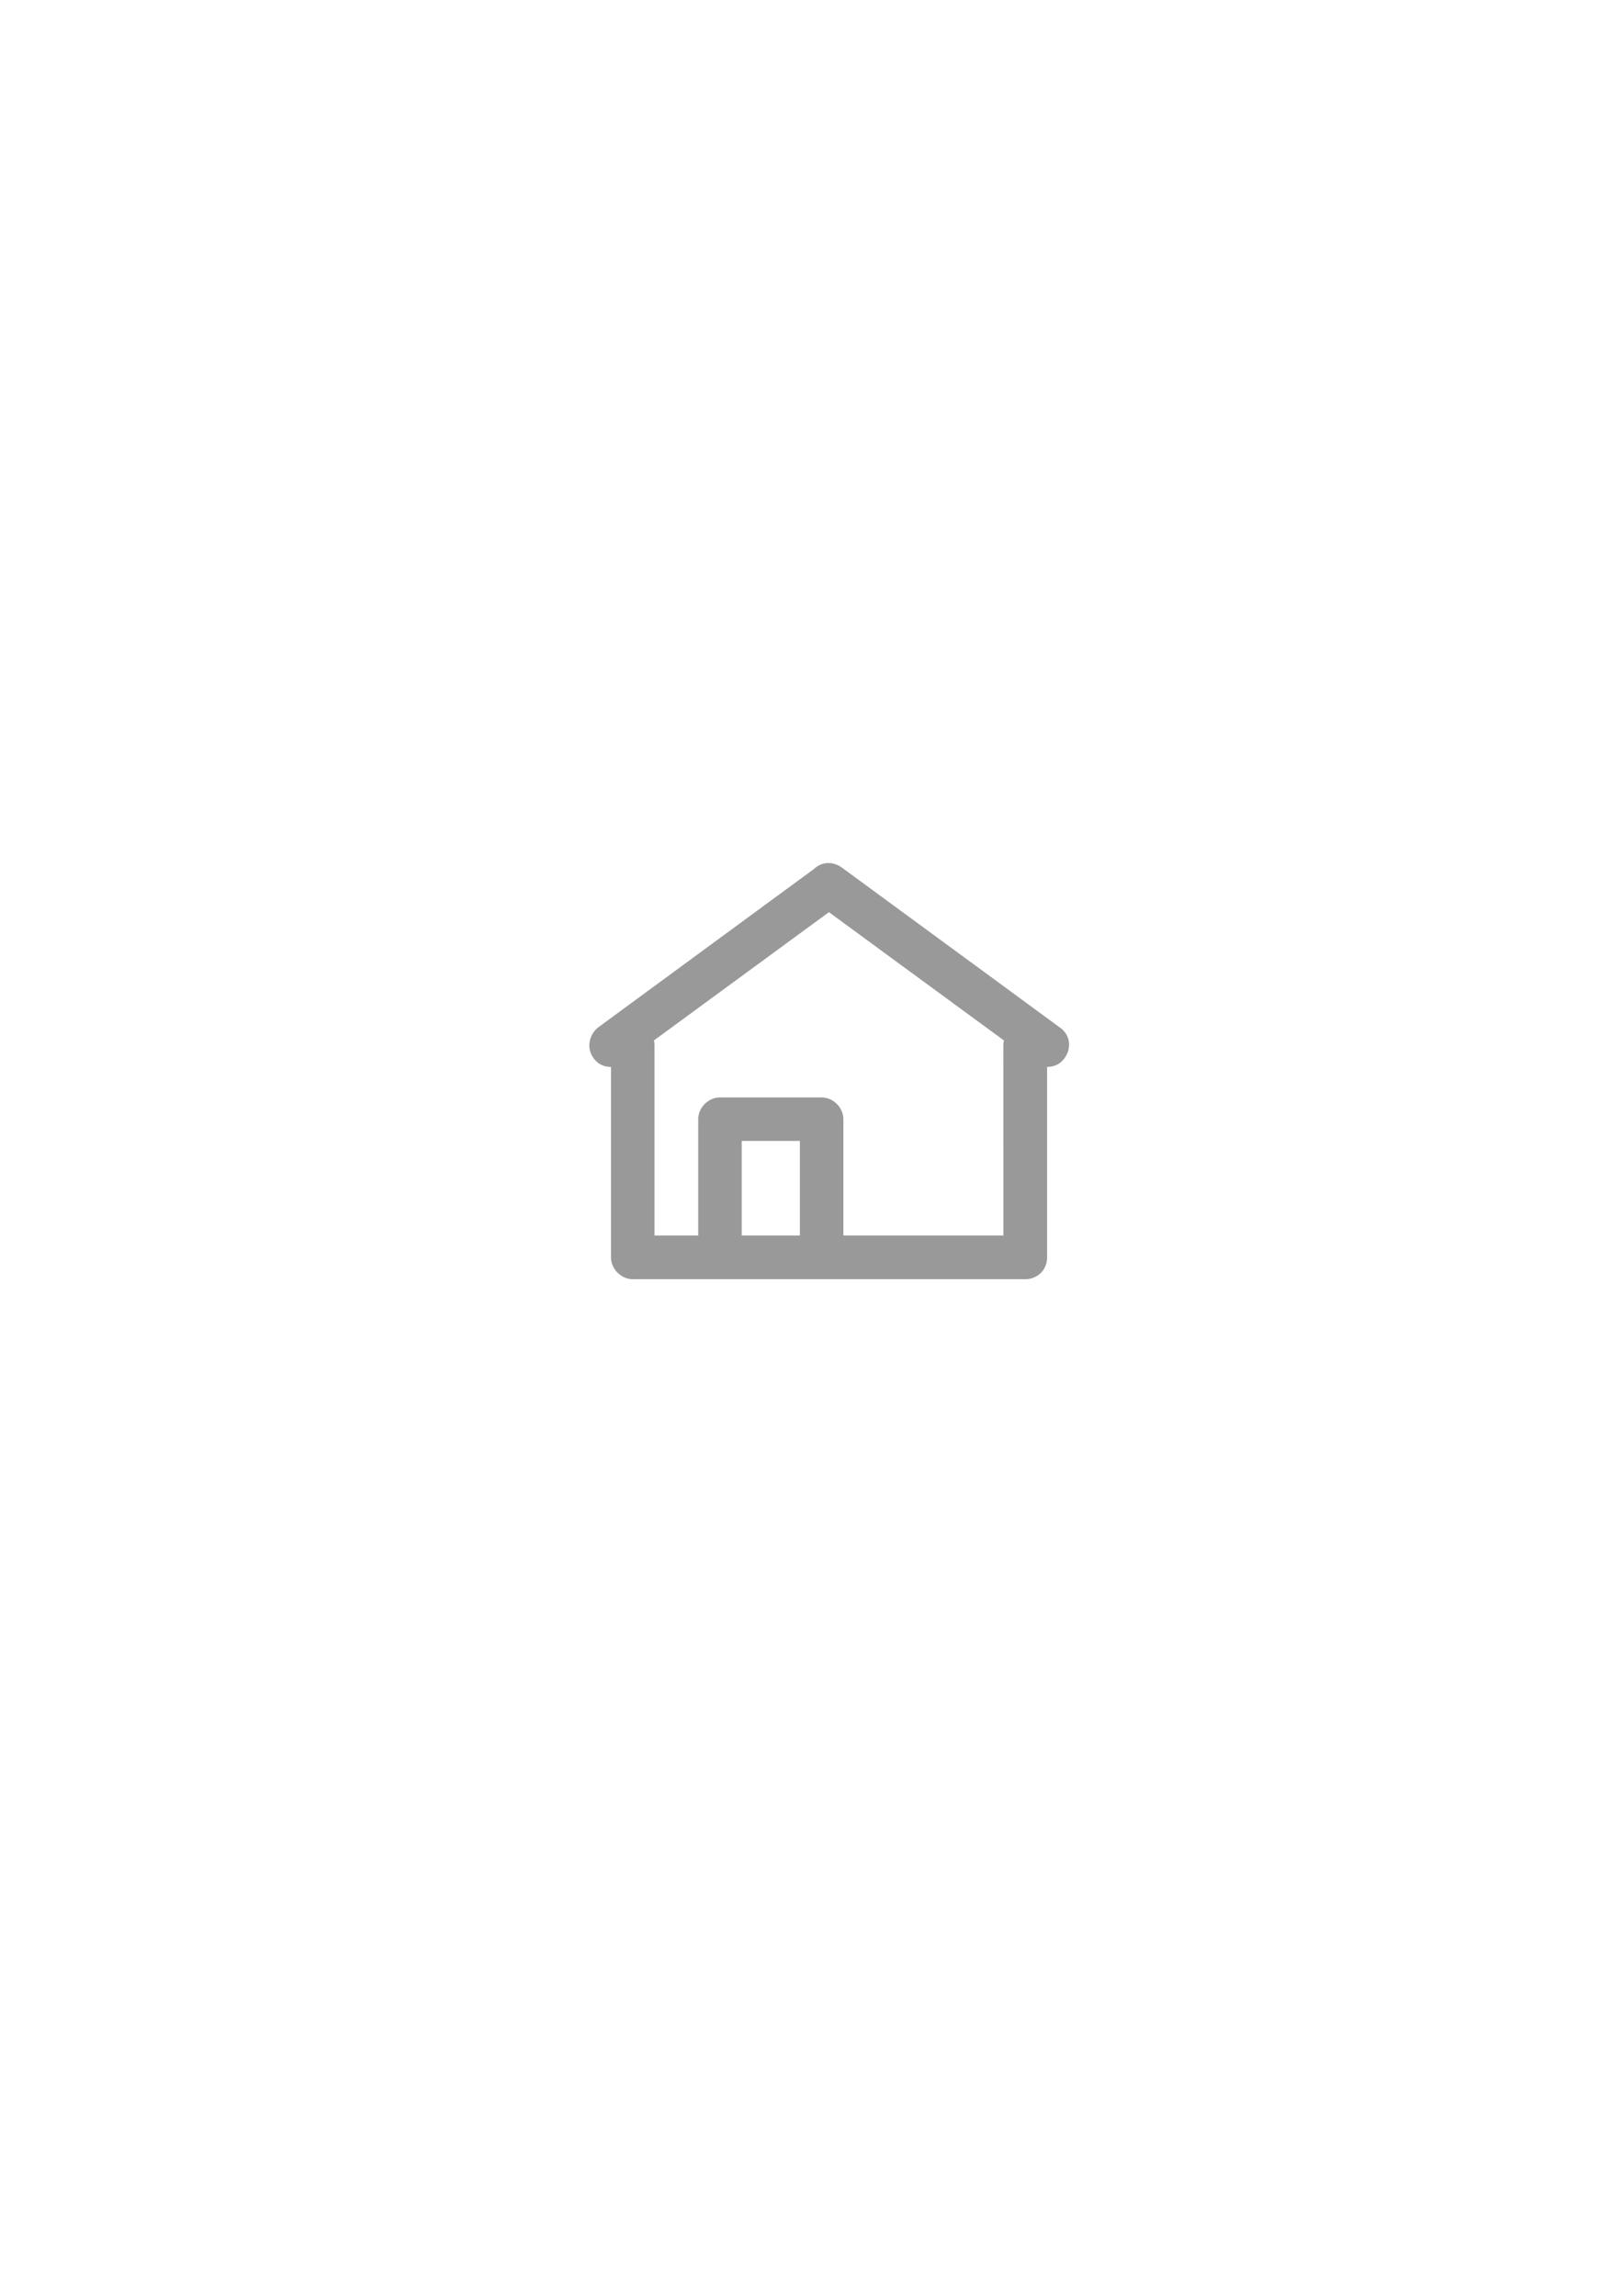 <?xml version="1.0" encoding="UTF-8" standalone="no"?>
<!-- Created with Inkscape (http://www.inkscape.org/) -->

<svg
   width="210mm"
   height="297mm"
   viewBox="0 0 210 297"
   version="1.1"
   id="svg1"
   xml:space="preserve"
   xmlns="http://www.w3.org/2000/svg"
   xmlns:svg="http://www.w3.org/2000/svg"><defs
     id="defs1"><style
       id="style3767">.cls-1{fill-rule:evenodd;}</style><style
       id="style3767-7">.cls-1{fill-rule:evenodd;}</style><style
       id="style3767-0">.cls-1{fill-rule:evenodd;}</style><style
       id="style3767-1">.cls-1{fill-rule:evenodd;}</style><style
       id="style3767-09">.cls-1{fill-rule:evenodd;}</style><style
       id="style3767-07">.cls-1{fill-rule:evenodd;}</style><style
       id="style3767-9">.cls-1{fill-rule:evenodd;}</style><style
       id="style3767-8">.cls-1{fill-rule:evenodd;}</style><style
       id="style3767-6">.cls-1{fill-rule:evenodd;}</style><style
       id="style3767-7-3">.cls-1{fill-rule:evenodd;}</style><style
       id="style3767-0-4">.cls-1{fill-rule:evenodd;}</style><style
       id="style3767-1-1">.cls-1{fill-rule:evenodd;}</style><style
       id="style3767-09-5">.cls-1{fill-rule:evenodd;}</style><style
       id="style3767-07-8">.cls-1{fill-rule:evenodd;}</style><style
       id="style3767-9-1">.cls-1{fill-rule:evenodd;}</style><style
       id="style3767-8-6">.cls-1{fill-rule:evenodd;}</style><filter
       id="filter32_d_0_1"
       x="3560"
       y="0"
       width="500"
       height="954"
       filterUnits="userSpaceOnUse"
       color-interpolation-filters="sRGB"><feFlood
         flood-opacity="0"
         result="BackgroundImageFix"
         id="feFlood2411" /><feColorMatrix
         in="SourceAlpha"
         type="matrix"
         values="0 0 0 0 0 0 0 0 0 0 0 0 0 0 0 0 0 0 127 0"
         result="hardAlpha"
         id="feColorMatrix2411" /><feOffset
         dx="17"
         dy="24"
         id="feOffset2411" /><feGaussianBlur
         stdDeviation="27.5"
         id="feGaussianBlur2412" /><feComposite
         in2="hardAlpha"
         operator="out"
         id="feComposite2412" /><feColorMatrix
         type="matrix"
         values="0 0 0 0 0 0 0 0 0 0 0 0 0 0 0 0 0 0 0.07 0"
         id="feColorMatrix2412" /><feBlend
         mode="normal"
         in2="BackgroundImageFix"
         result="effect1_dropShadow_0_1"
         id="feBlend2412" /><feBlend
         mode="normal"
         in="SourceGraphic"
         in2="effect1_dropShadow_0_1"
         result="shape"
         id="feBlend2413" /></filter><filter
       id="filter105_d_0_1"
       x="4005"
       y="0"
       width="500"
       height="954"
       filterUnits="userSpaceOnUse"
       color-interpolation-filters="sRGB"><feFlood
         flood-opacity="0"
         result="BackgroundImageFix"
         id="feFlood2564" /><feColorMatrix
         in="SourceAlpha"
         type="matrix"
         values="0 0 0 0 0 0 0 0 0 0 0 0 0 0 0 0 0 0 127 0"
         result="hardAlpha"
         id="feColorMatrix2564" /><feOffset
         dx="17"
         dy="24"
         id="feOffset2564" /><feGaussianBlur
         stdDeviation="27.5"
         id="feGaussianBlur2564" /><feComposite
         in2="hardAlpha"
         operator="out"
         id="feComposite2564" /><feColorMatrix
         type="matrix"
         values="0 0 0 0 0 0 0 0 0 0 0 0 0 0 0 0 0 0 0.07 0"
         id="feColorMatrix2565" /><feBlend
         mode="normal"
         in2="BackgroundImageFix"
         result="effect1_dropShadow_0_1"
         id="feBlend2565" /><feBlend
         mode="normal"
         in="SourceGraphic"
         in2="effect1_dropShadow_0_1"
         result="shape"
         id="feBlend2566" /></filter><filter
       id="filter117_d_0_1"
       x="890"
       y="8089"
       width="500"
       height="1120"
       filterUnits="userSpaceOnUse"
       color-interpolation-filters="sRGB"><feFlood
         flood-opacity="0"
         result="BackgroundImageFix"
         id="feFlood2594" /><feColorMatrix
         in="SourceAlpha"
         type="matrix"
         values="0 0 0 0 0 0 0 0 0 0 0 0 0 0 0 0 0 0 127 0"
         result="hardAlpha"
         id="feColorMatrix2594" /><feOffset
         dx="17"
         dy="24"
         id="feOffset2594" /><feGaussianBlur
         stdDeviation="27.5"
         id="feGaussianBlur2595" /><feComposite
         in2="hardAlpha"
         operator="out"
         id="feComposite2595" /><feColorMatrix
         type="matrix"
         values="0 0 0 0 0 0 0 0 0 0 0 0 0 0 0 0 0 0 0.07 0"
         id="feColorMatrix2595" /><feBlend
         mode="normal"
         in2="BackgroundImageFix"
         result="effect1_dropShadow_0_1"
         id="feBlend2595" /><feBlend
         mode="normal"
         in="SourceGraphic"
         in2="effect1_dropShadow_0_1"
         result="shape"
         id="feBlend2596" /></filter><filter
       id="filter128_d_0_1"
       x="2670"
       y="0"
       width="500"
       height="954"
       filterUnits="userSpaceOnUse"
       color-interpolation-filters="sRGB"><feFlood
         flood-opacity="0"
         result="BackgroundImageFix"
         id="feFlood2614" /><feColorMatrix
         in="SourceAlpha"
         type="matrix"
         values="0 0 0 0 0 0 0 0 0 0 0 0 0 0 0 0 0 0 127 0"
         result="hardAlpha"
         id="feColorMatrix2614" /><feOffset
         dx="17"
         dy="24"
         id="feOffset2614" /><feGaussianBlur
         stdDeviation="27.5"
         id="feGaussianBlur2614" /><feComposite
         in2="hardAlpha"
         operator="out"
         id="feComposite2614" /><feColorMatrix
         type="matrix"
         values="0 0 0 0 0 0 0 0 0 0 0 0 0 0 0 0 0 0 0.07 0"
         id="feColorMatrix2615" /><feBlend
         mode="normal"
         in2="BackgroundImageFix"
         result="effect1_dropShadow_0_1"
         id="feBlend2615" /><feBlend
         mode="normal"
         in="SourceGraphic"
         in2="effect1_dropShadow_0_1"
         result="shape"
         id="feBlend2616" /></filter></defs><g
     id="layer1"><g
       style="fill:none"
       id="g62"
       transform="matrix(0.265,0,0,0.265,-862.046,-815.611)"><g
         filter="url(#filter32_d_0_1)"
         id="g371" /><g
         filter="url(#filter105_d_0_1)"
         id="g1672"
         transform="matrix(0.753,0,0,0.753,672.989,3158.611)" /><g
         filter="url(#filter117_d_0_1)"
         id="g1802" /><g
         filter="url(#filter128_d_0_1)"
         id="g1886" /></g><path
       fill="#000000"
       d="m 137.166,132.946 -28.225,-20.702 c -1.158,-0.843 -2.63,-0.79 -3.604,0.158 l -27.989,20.544 c -1.131,0.948 -1.499,2.63 -0.552,3.946 0.552,0.763 1.316,1.131 2.262,1.131 v 24.648 c 0,1.499 1.316,2.815 2.815,2.815 h 50.795 c 1.499,0 2.815,-1.131 2.815,-2.815 v -24.648 c 0.947,0 1.683,-0.368 2.262,-1.131 0.947,-1.314 0.737,-3.025 -0.579,-3.946 z m -33.67,26.884 h -7.523 v -12.232 h 7.523 z m 26.331,0 h -20.702 v -15.046 c 0,-1.5 -1.316,-2.815 -2.815,-2.815 H 93.157 c -1.499,0 -2.815,1.314 -2.815,2.815 v 15.046 h -5.656 v -24.648 c 0,-0.21 -0.027,-0.393 -0.081,-0.579 l 22.649,-16.599 22.649,16.599 c -0.054,0.184 -0.081,0.393 -0.081,0.579 z"
       id="path1"
       style="opacity:0.8;fill:#808080;stroke-width:0.263" /></g><style
     type="text/css"
     id="style1">
	.st0{fill:none;stroke:#6C3DB7;stroke-width:4;stroke-linecap:round;stroke-linejoin:round;stroke-miterlimit:10;}
	.st1{fill:none;stroke:#1F992A;stroke-width:4;stroke-linecap:round;stroke-linejoin:round;stroke-miterlimit:10;}
	.st2{fill:none;stroke:#6A83BA;stroke-width:4;stroke-linecap:round;stroke-linejoin:round;stroke-miterlimit:10;}
	.st3{fill:#8A8AFF;stroke:#8A8AFF;stroke-width:2;stroke-linecap:round;stroke-linejoin:round;stroke-miterlimit:10;}
	.st4{fill:#6C3DB7;stroke:#6C3DB7;stroke-width:2;stroke-linecap:round;stroke-linejoin:round;stroke-miterlimit:10;}
	.st5{fill:#A576FF;stroke:#A576FF;stroke-width:2;stroke-linecap:round;stroke-linejoin:round;stroke-miterlimit:10;}
	.st6{fill:#F2BB41;stroke:#F2BB41;stroke-width:2;stroke-linecap:round;stroke-linejoin:round;stroke-miterlimit:10;}
	.st7{fill:#E08838;stroke:#E08838;stroke-width:2;stroke-linecap:round;stroke-linejoin:round;stroke-miterlimit:10;}
	.st8{fill:#1F992A;stroke:#1F992A;stroke-width:2;stroke-linecap:round;stroke-linejoin:round;stroke-miterlimit:10;}
	.st9{fill:#5EC11E;stroke:#5EC11E;stroke-width:2;stroke-linecap:round;stroke-linejoin:round;stroke-miterlimit:10;}
	.st10{fill:#E3FAFF;stroke:#E3FAFF;stroke-width:2;stroke-linecap:round;stroke-linejoin:round;stroke-miterlimit:10;}
	.st11{fill:#FF5093;stroke:#FF5093;stroke-width:2;stroke-linecap:round;stroke-linejoin:round;stroke-miterlimit:10;}
	.st12{fill:#B7257F;stroke:#B7257F;stroke-width:2;stroke-linecap:round;stroke-linejoin:round;stroke-miterlimit:10;}
	.st13{fill:#5189E5;stroke:#5189E5;stroke-width:2;stroke-linecap:round;stroke-linejoin:round;stroke-miterlimit:10;}
	.st14{fill:#6EBAFF;stroke:#6EBAFF;stroke-width:2;stroke-linecap:round;stroke-linejoin:round;stroke-miterlimit:10;}
	.st15{fill:#EDD977;stroke:#EDD977;stroke-width:2;stroke-linecap:round;stroke-linejoin:round;stroke-miterlimit:10;}
	.st16{fill:#8C43FF;stroke:#8C43FF;stroke-width:2;stroke-linecap:round;stroke-linejoin:round;stroke-miterlimit:10;}
	.st17{fill:#5252BA;stroke:#5252BA;stroke-width:2;stroke-linecap:round;stroke-linejoin:round;stroke-miterlimit:10;}
	.st18{fill:none;stroke:#E3FAFF;stroke-width:4;stroke-linecap:round;stroke-linejoin:round;stroke-miterlimit:10;}
	.st19{fill:#354C75;stroke:#354C75;stroke-width:2;stroke-linecap:round;stroke-linejoin:round;stroke-miterlimit:10;}
</style><style
     type="text/css"
     id="style1-9">
	.st0{fill:none;stroke:#6C3DB7;stroke-width:4;stroke-linecap:round;stroke-linejoin:round;stroke-miterlimit:10;}
	.st1{fill:none;stroke:#1F992A;stroke-width:4;stroke-linecap:round;stroke-linejoin:round;stroke-miterlimit:10;}
	.st2{fill:none;stroke:#6A83BA;stroke-width:4;stroke-linecap:round;stroke-linejoin:round;stroke-miterlimit:10;}
	.st3{fill:#8A8AFF;stroke:#8A8AFF;stroke-width:2;stroke-linecap:round;stroke-linejoin:round;stroke-miterlimit:10;}
	.st4{fill:#6C3DB7;stroke:#6C3DB7;stroke-width:2;stroke-linecap:round;stroke-linejoin:round;stroke-miterlimit:10;}
	.st5{fill:#A576FF;stroke:#A576FF;stroke-width:2;stroke-linecap:round;stroke-linejoin:round;stroke-miterlimit:10;}
	.st6{fill:#F2BB41;stroke:#F2BB41;stroke-width:2;stroke-linecap:round;stroke-linejoin:round;stroke-miterlimit:10;}
	.st7{fill:#E08838;stroke:#E08838;stroke-width:2;stroke-linecap:round;stroke-linejoin:round;stroke-miterlimit:10;}
	.st8{fill:#1F992A;stroke:#1F992A;stroke-width:2;stroke-linecap:round;stroke-linejoin:round;stroke-miterlimit:10;}
	.st9{fill:#5EC11E;stroke:#5EC11E;stroke-width:2;stroke-linecap:round;stroke-linejoin:round;stroke-miterlimit:10;}
	.st10{fill:#E3FAFF;stroke:#E3FAFF;stroke-width:2;stroke-linecap:round;stroke-linejoin:round;stroke-miterlimit:10;}
	.st11{fill:#FF5093;stroke:#FF5093;stroke-width:2;stroke-linecap:round;stroke-linejoin:round;stroke-miterlimit:10;}
	.st12{fill:#B7257F;stroke:#B7257F;stroke-width:2;stroke-linecap:round;stroke-linejoin:round;stroke-miterlimit:10;}
	.st13{fill:#5189E5;stroke:#5189E5;stroke-width:2;stroke-linecap:round;stroke-linejoin:round;stroke-miterlimit:10;}
	.st14{fill:#6EBAFF;stroke:#6EBAFF;stroke-width:2;stroke-linecap:round;stroke-linejoin:round;stroke-miterlimit:10;}
	.st15{fill:#EDD977;stroke:#EDD977;stroke-width:2;stroke-linecap:round;stroke-linejoin:round;stroke-miterlimit:10;}
	.st16{fill:#8C43FF;stroke:#8C43FF;stroke-width:2;stroke-linecap:round;stroke-linejoin:round;stroke-miterlimit:10;}
	.st17{fill:#5252BA;stroke:#5252BA;stroke-width:2;stroke-linecap:round;stroke-linejoin:round;stroke-miterlimit:10;}
	.st18{fill:none;stroke:#E3FAFF;stroke-width:4;stroke-linecap:round;stroke-linejoin:round;stroke-miterlimit:10;}
	.st19{fill:#354C75;stroke:#354C75;stroke-width:2;stroke-linecap:round;stroke-linejoin:round;stroke-miterlimit:10;}
</style></svg>
